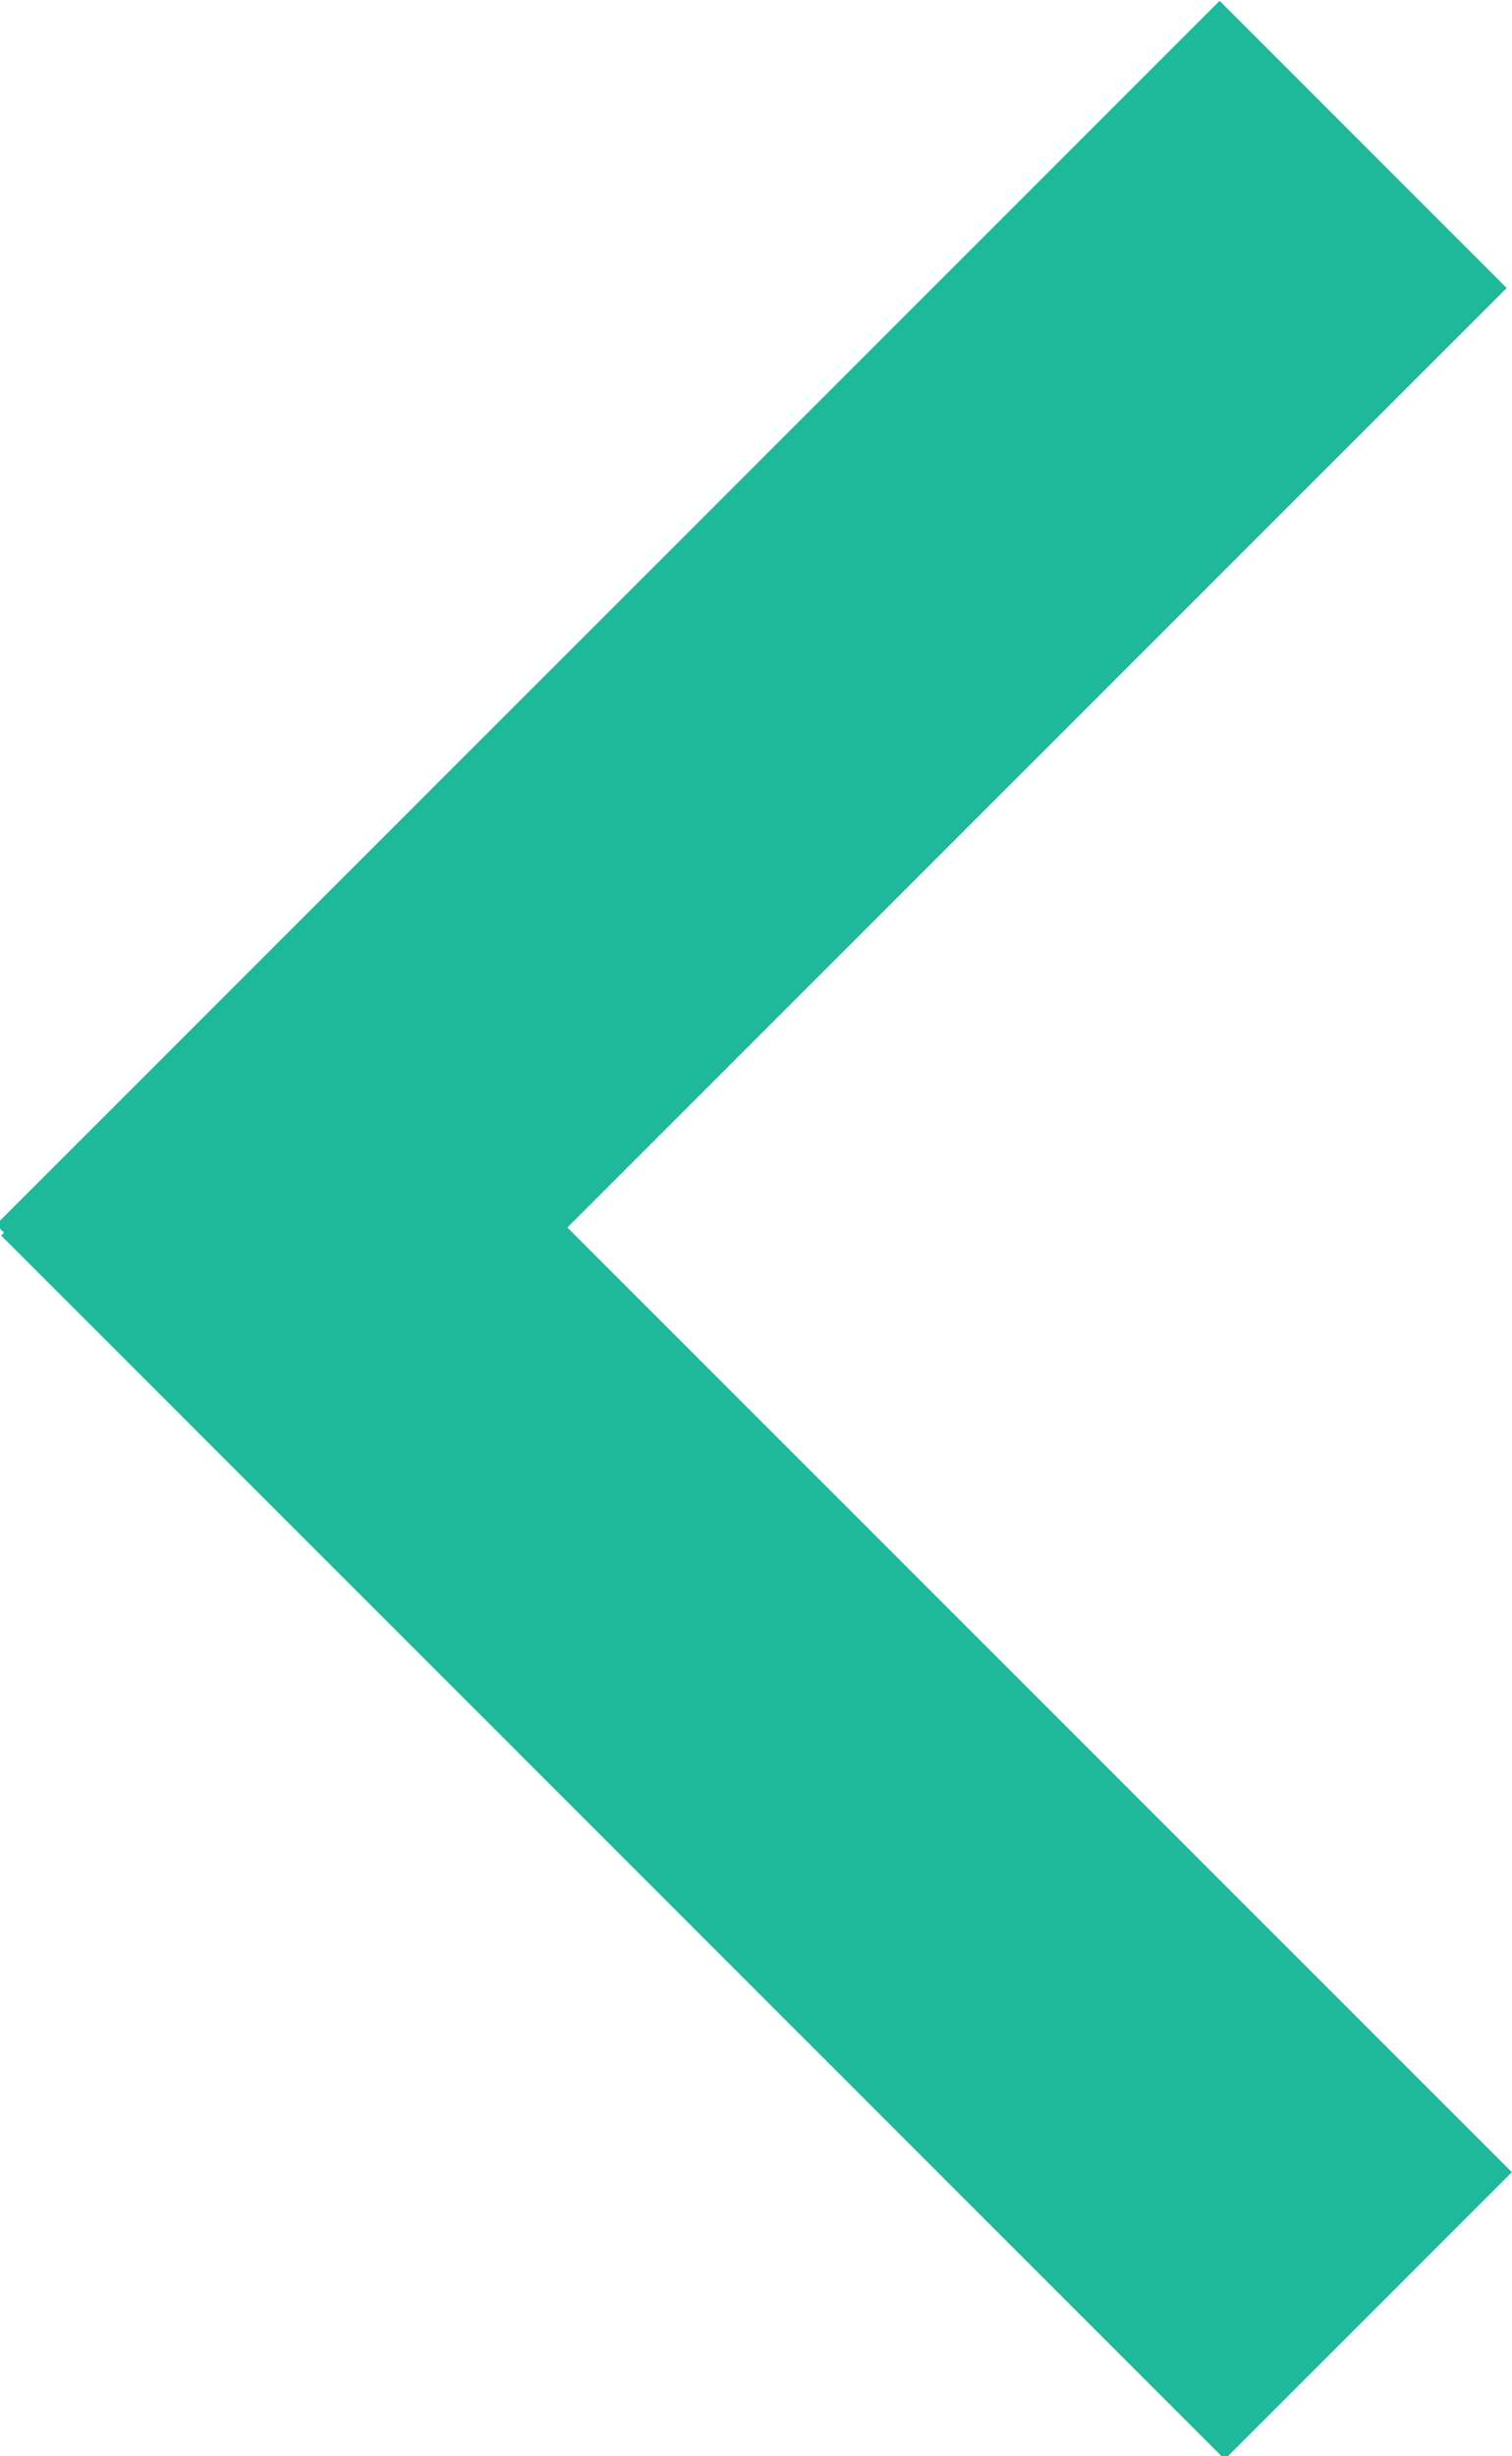 <?xml version="1.0" encoding="utf-8"?>
<!-- Generator: Adobe Illustrator 18.0.0, SVG Export Plug-In . SVG Version: 6.00 Build 0)  -->
<!DOCTYPE svg PUBLIC "-//W3C//DTD SVG 1.1//EN" "http://www.w3.org/Graphics/SVG/1.1/DTD/svg11.dtd">
<svg version="1.1" id="Layer_1" xmlns="http://www.w3.org/2000/svg" xmlns:xlink="http://www.w3.org/1999/xlink" x="0px" y="0px"
	 viewBox="0 0 24.2 39.3" enable-background="new 0 0 24.2 39.3" xml:space="preserve">
<rect x="-1.8" y="8.8" transform="matrix(0.707 -0.707 0.707 0.707 -5.013 12.103)" fill="#1FB89B" width="27.7" height="6.5"/>
<rect x="-1.8" y="23.9" transform="matrix(-0.707 -0.707 0.707 -0.707 1.433 54.98)" fill="#1FB89B" width="27.7" height="6.5"/>
</svg>
